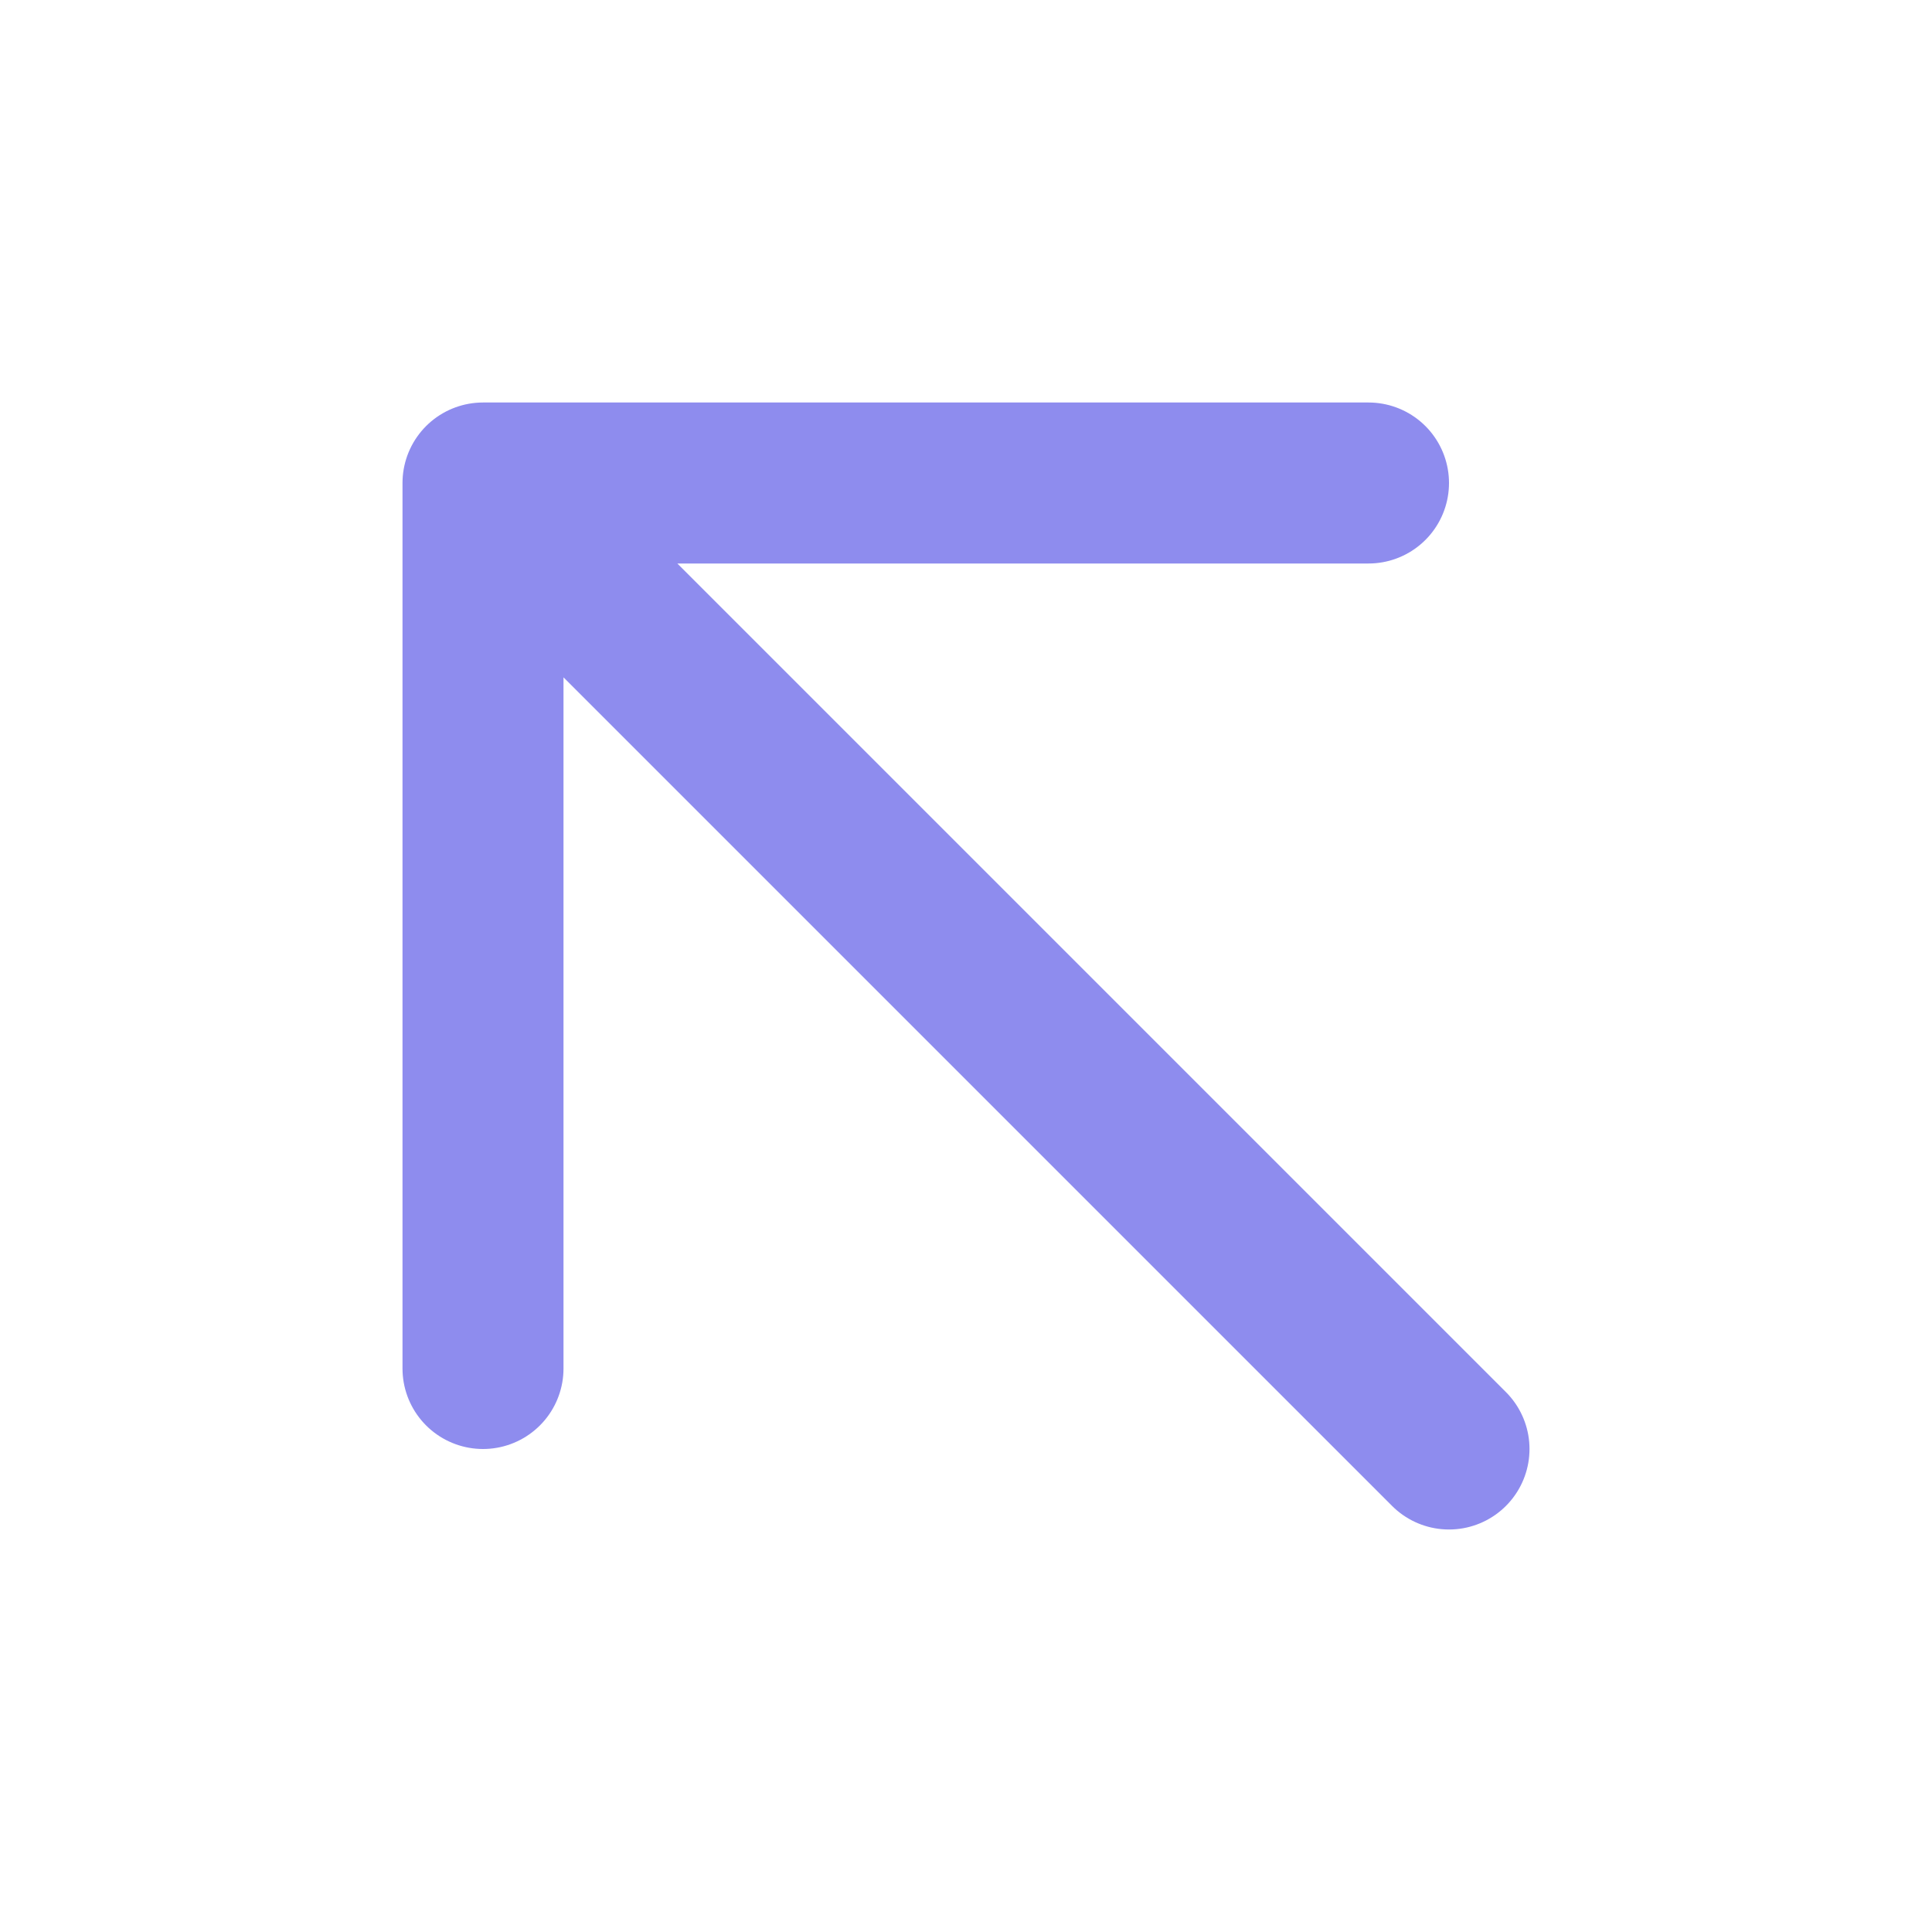 <svg width="24" height="24" viewBox="0 0 24 24" fill="none" xmlns="http://www.w3.org/2000/svg">
<path d="M18 18L6 6M6 6V17M6 6H17" stroke="#8E8CEE" stroke-width="2" stroke-linecap="round" stroke-linejoin="round"/>
</svg>
